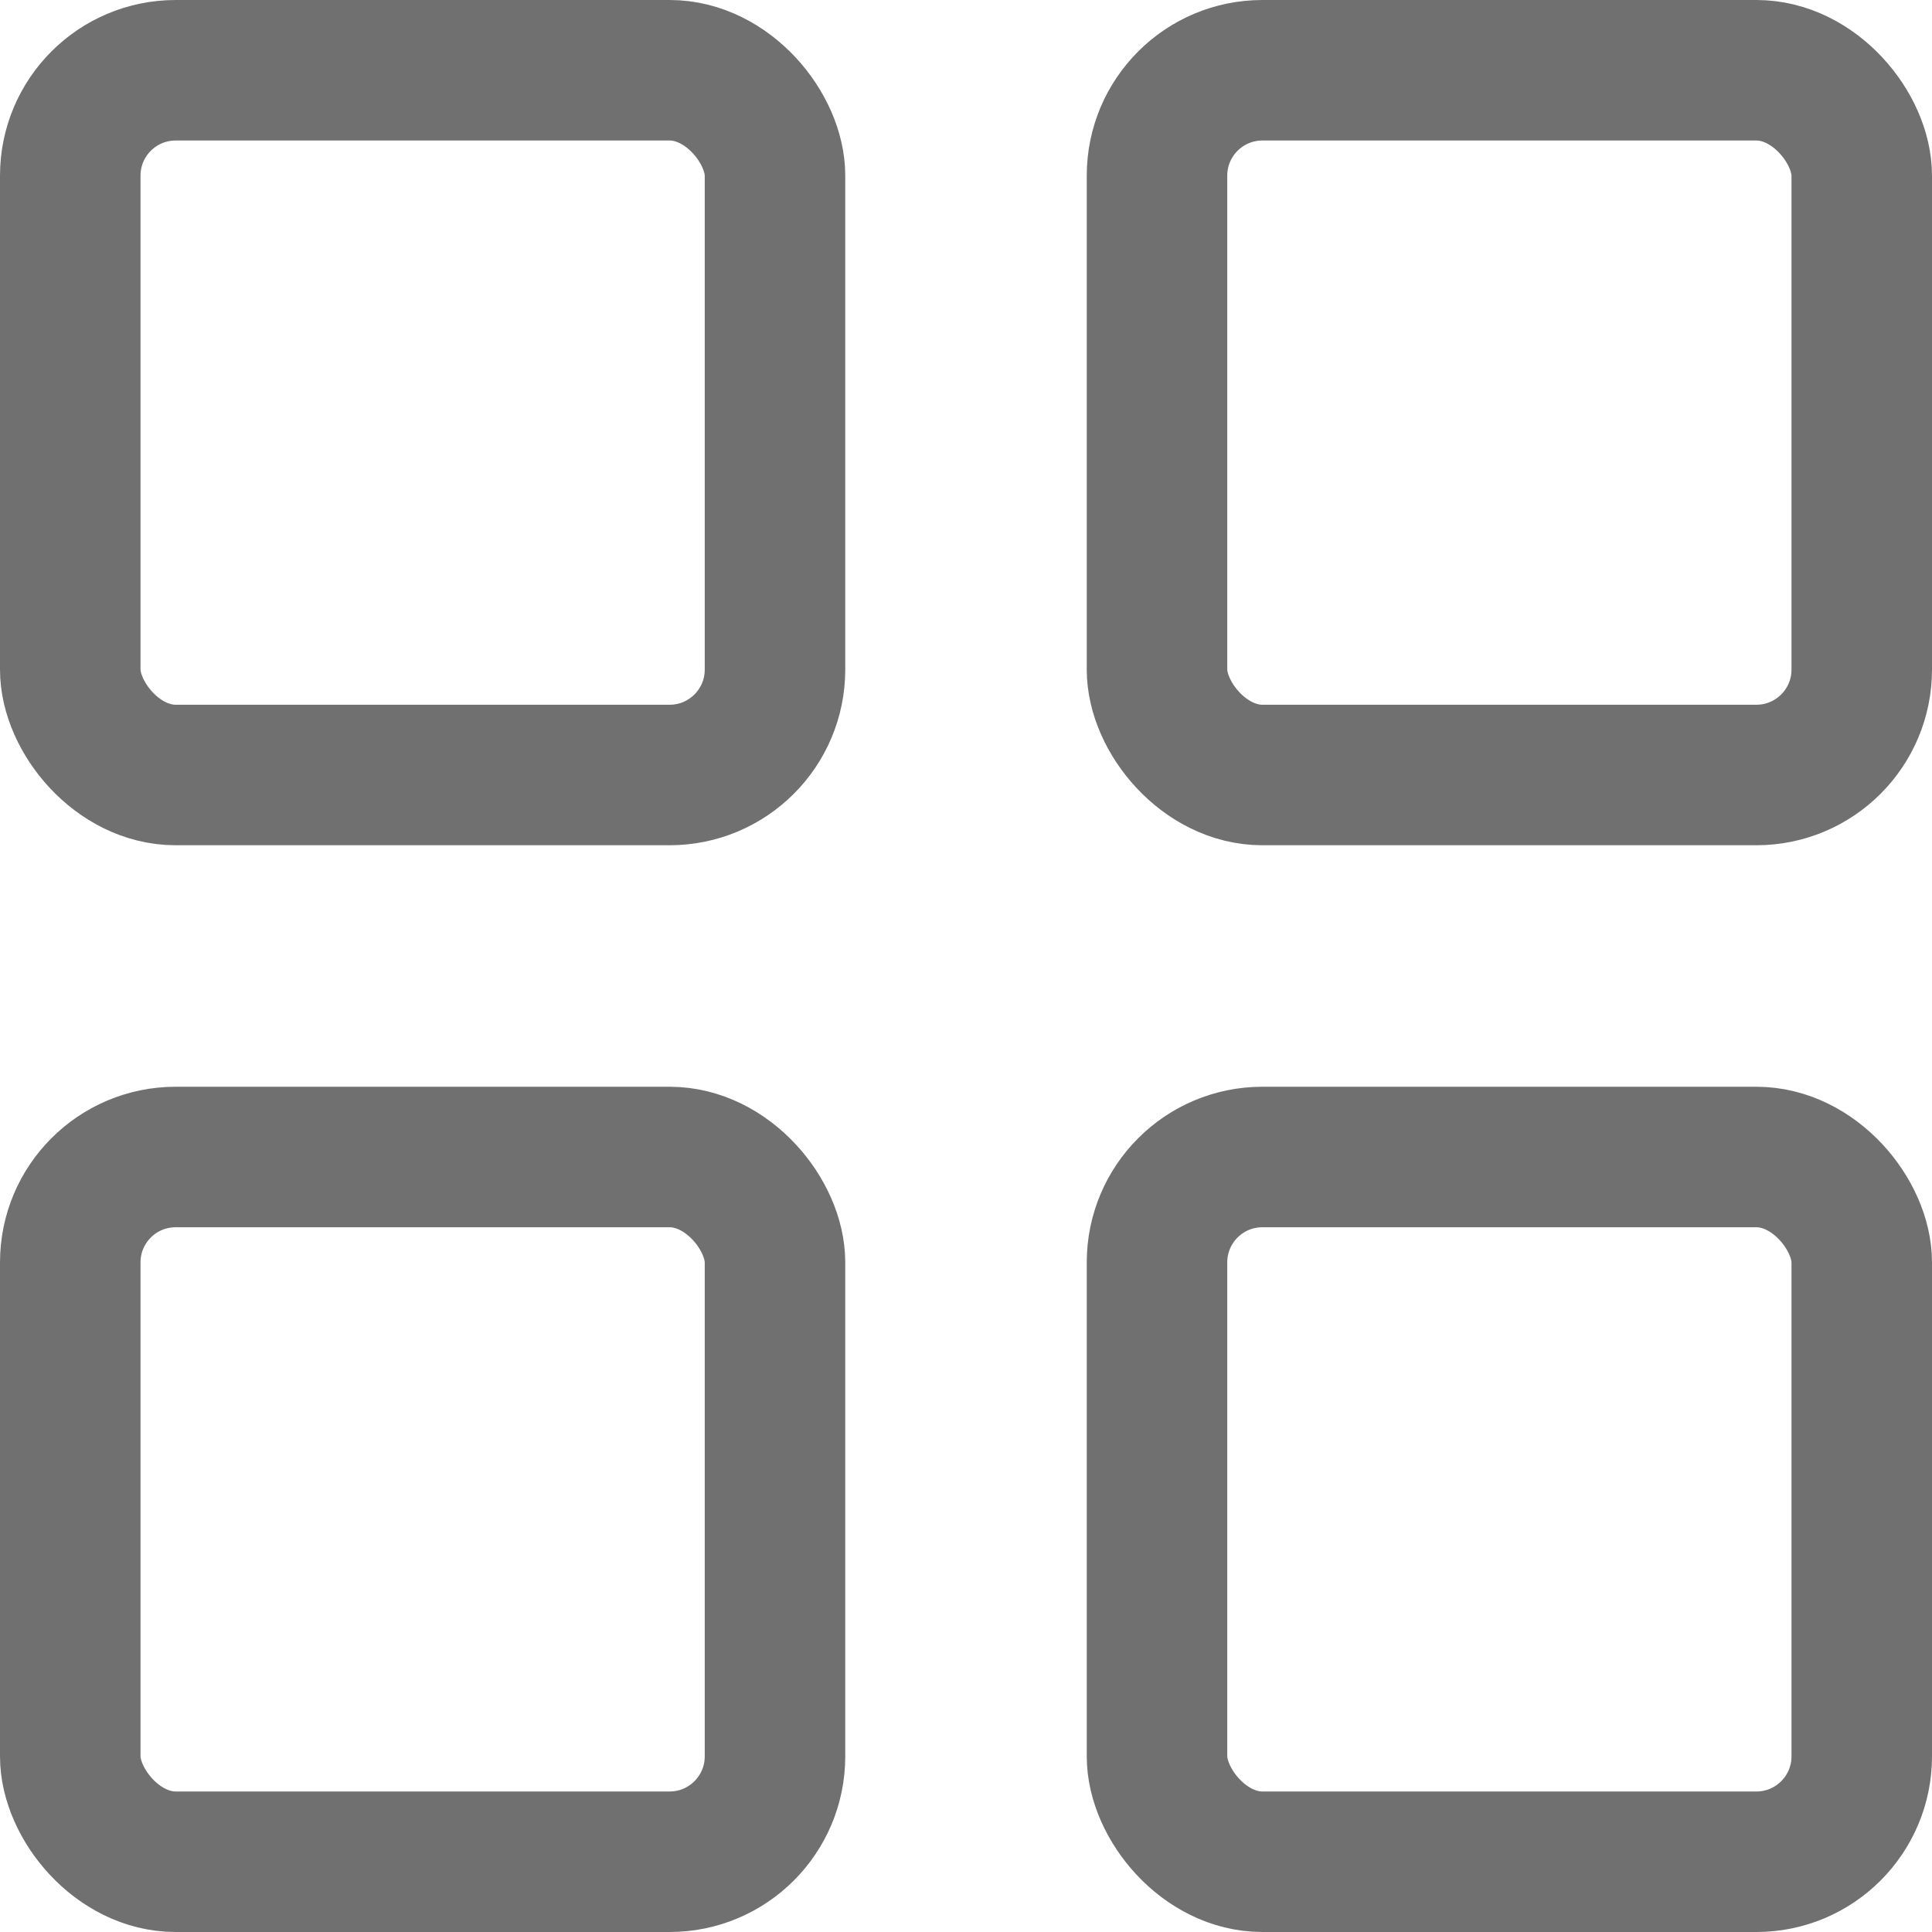 <svg xmlns="http://www.w3.org/2000/svg" width="22" height="22" viewBox="0 0 22 22" fill="none">
  <rect x="0.8" y="0.8" width="8.025" height="8.025" rx="1.2" stroke="#707070" stroke-width="1.6"/>
  <rect x="13.175" y="0.8" width="8.025" height="8.025" rx="1.2" stroke="#707070" stroke-width="1.6"/>
  <rect x="13.175" y="13.175" width="8.025" height="8.025" rx="1.2" stroke="#707070" stroke-width="1.6"/>
  <rect x="0.8" y="13.175" width="8.025" height="8.025" rx="1.2" stroke="#707070" stroke-width="1.6"/>
</svg>